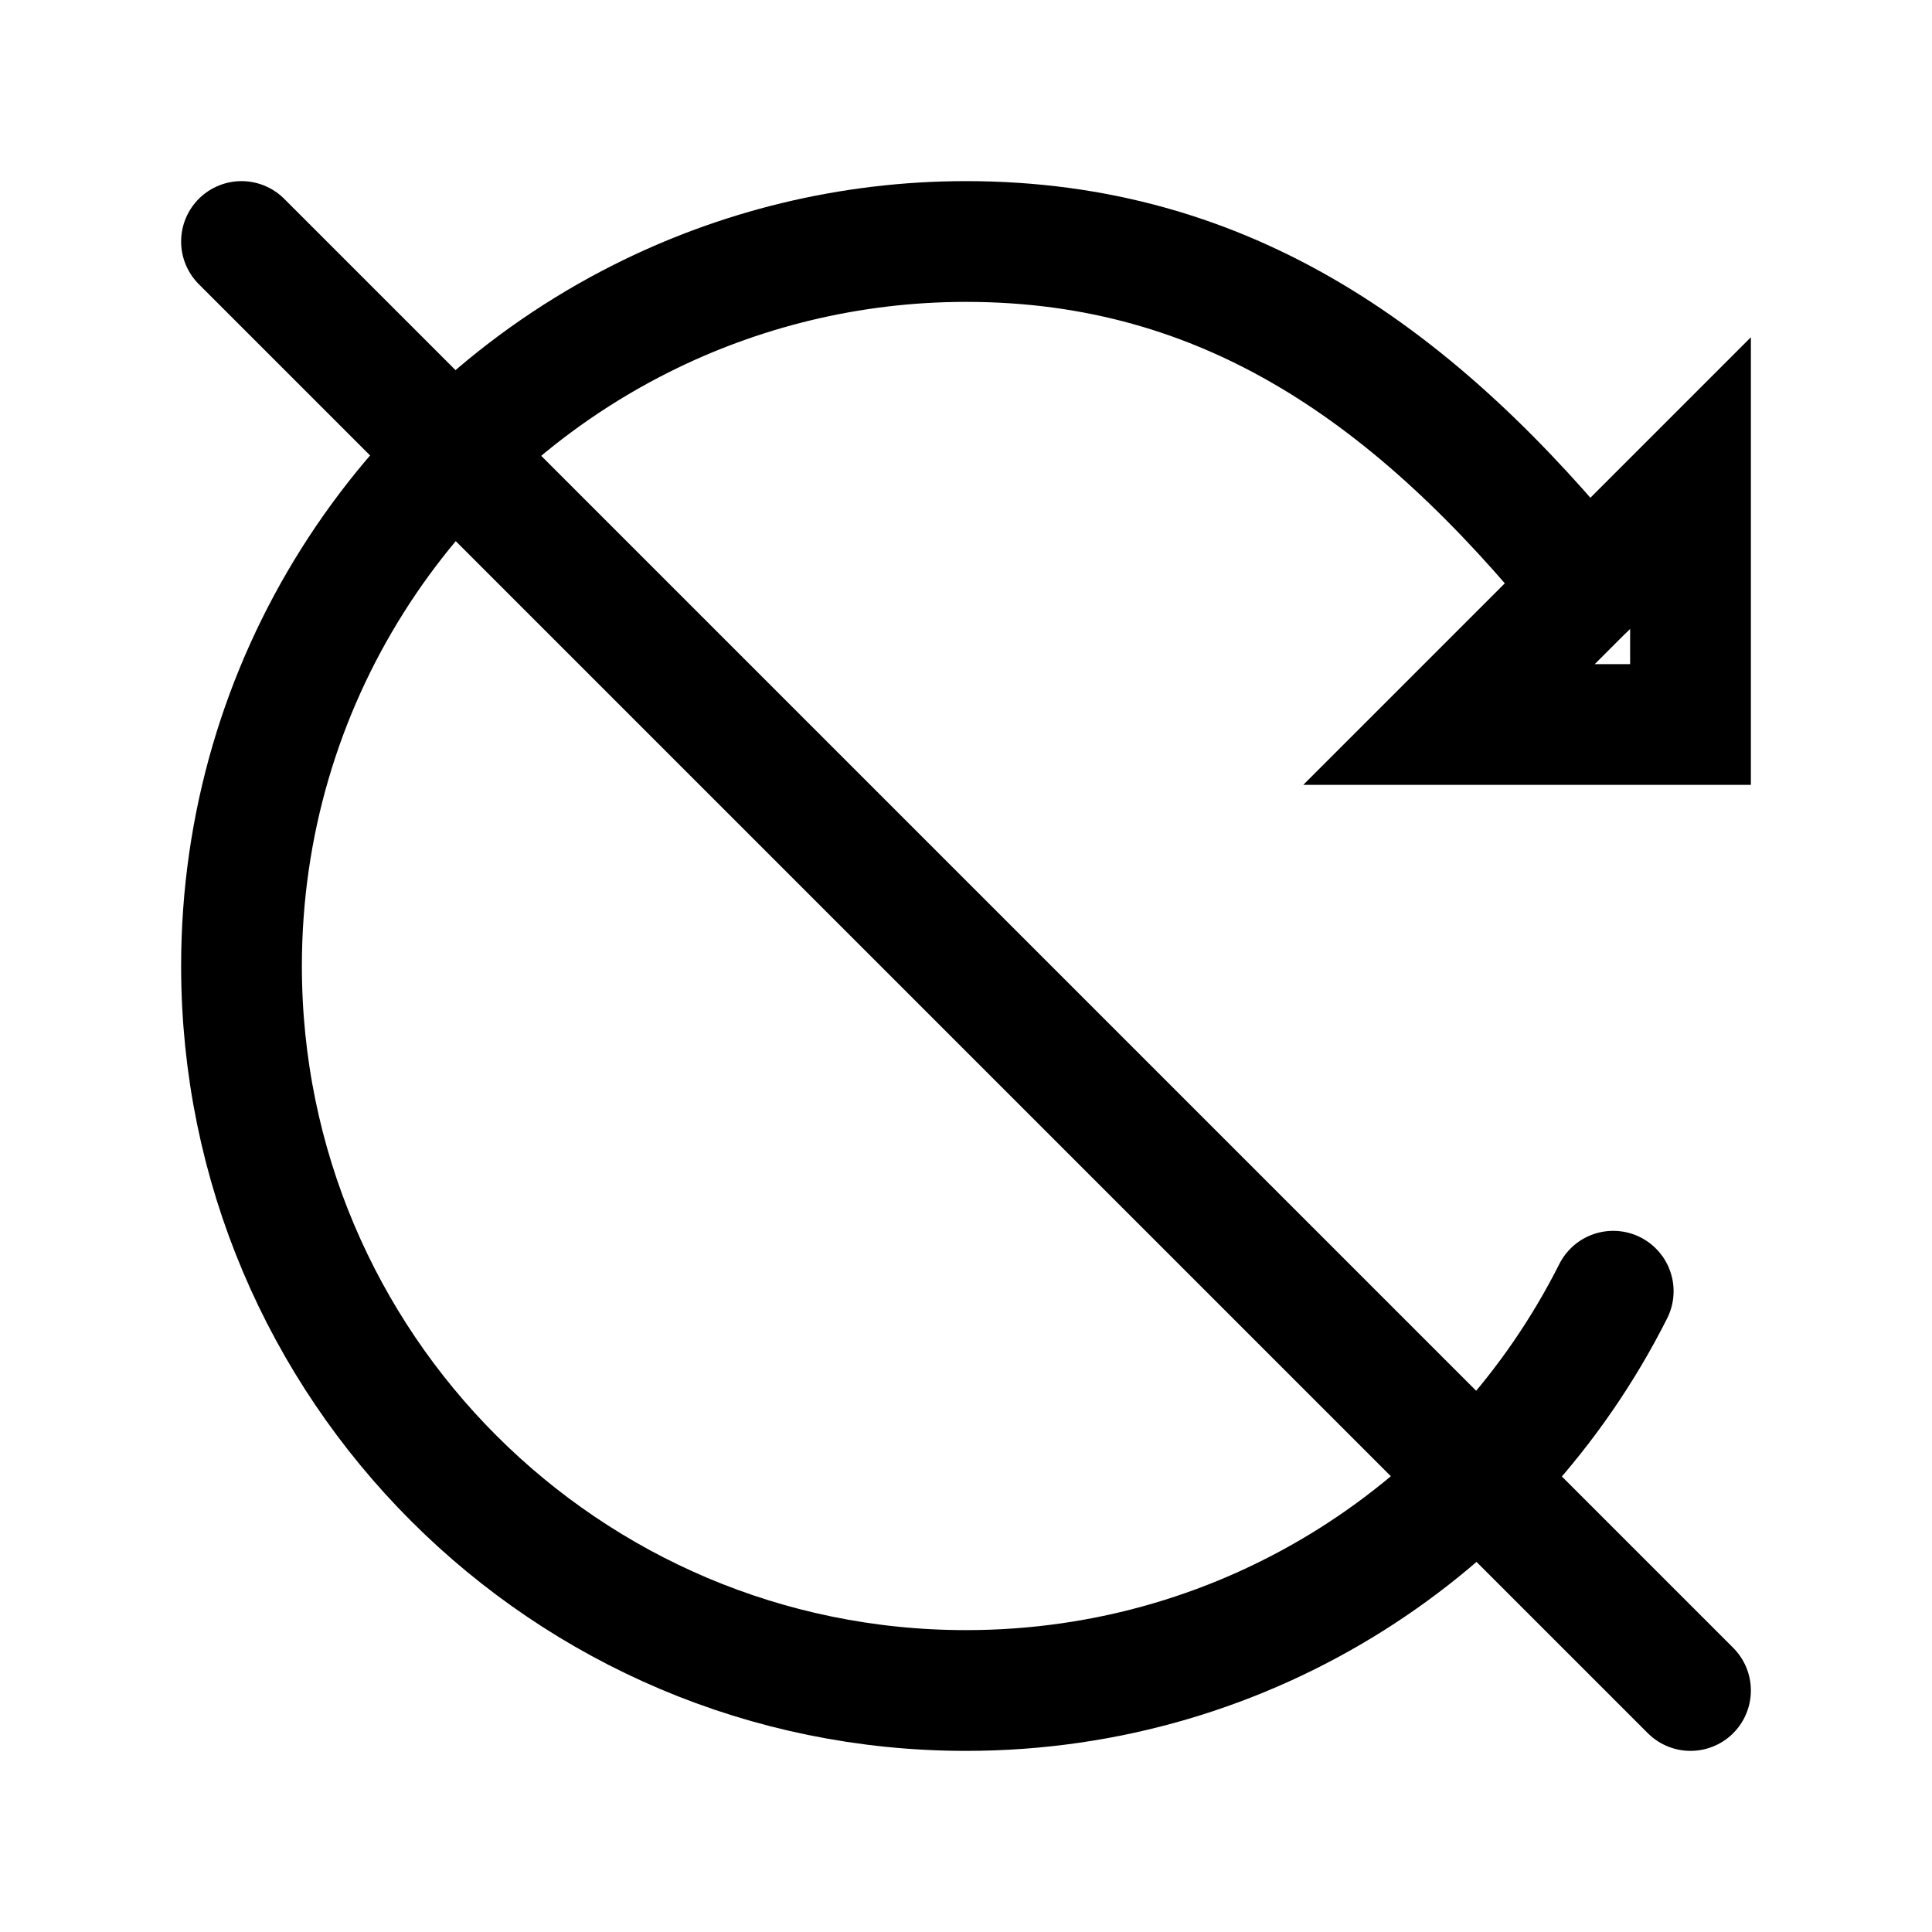<svg width="24" height="24" viewBox="0 0 24 24" fill="none" xmlns="http://www.w3.org/2000/svg">
<path d="M19.71 7.29C17.59 4.68 15.25 3 12 3C10.55 3 9.17 3.35 7.96 3.96C5.02 5.44 3 8.48 3 12C3 16.97 7.03 21 12 21C15.52 21 18.56 18.98 20.04 16.04" stroke="black" stroke-width="1.5" stroke-linecap="round" stroke-linejoin="round"/>
<path d="M18 9H19.4H21V7.4V6L18 9Z" stroke="black" stroke-width="1.5" stroke-linecap="round"/>
<path d="M3 3L21 21" stroke="black" stroke-width="1.5" stroke-miterlimit="10" stroke-linecap="round" stroke-linejoin="round"/>
</svg>
